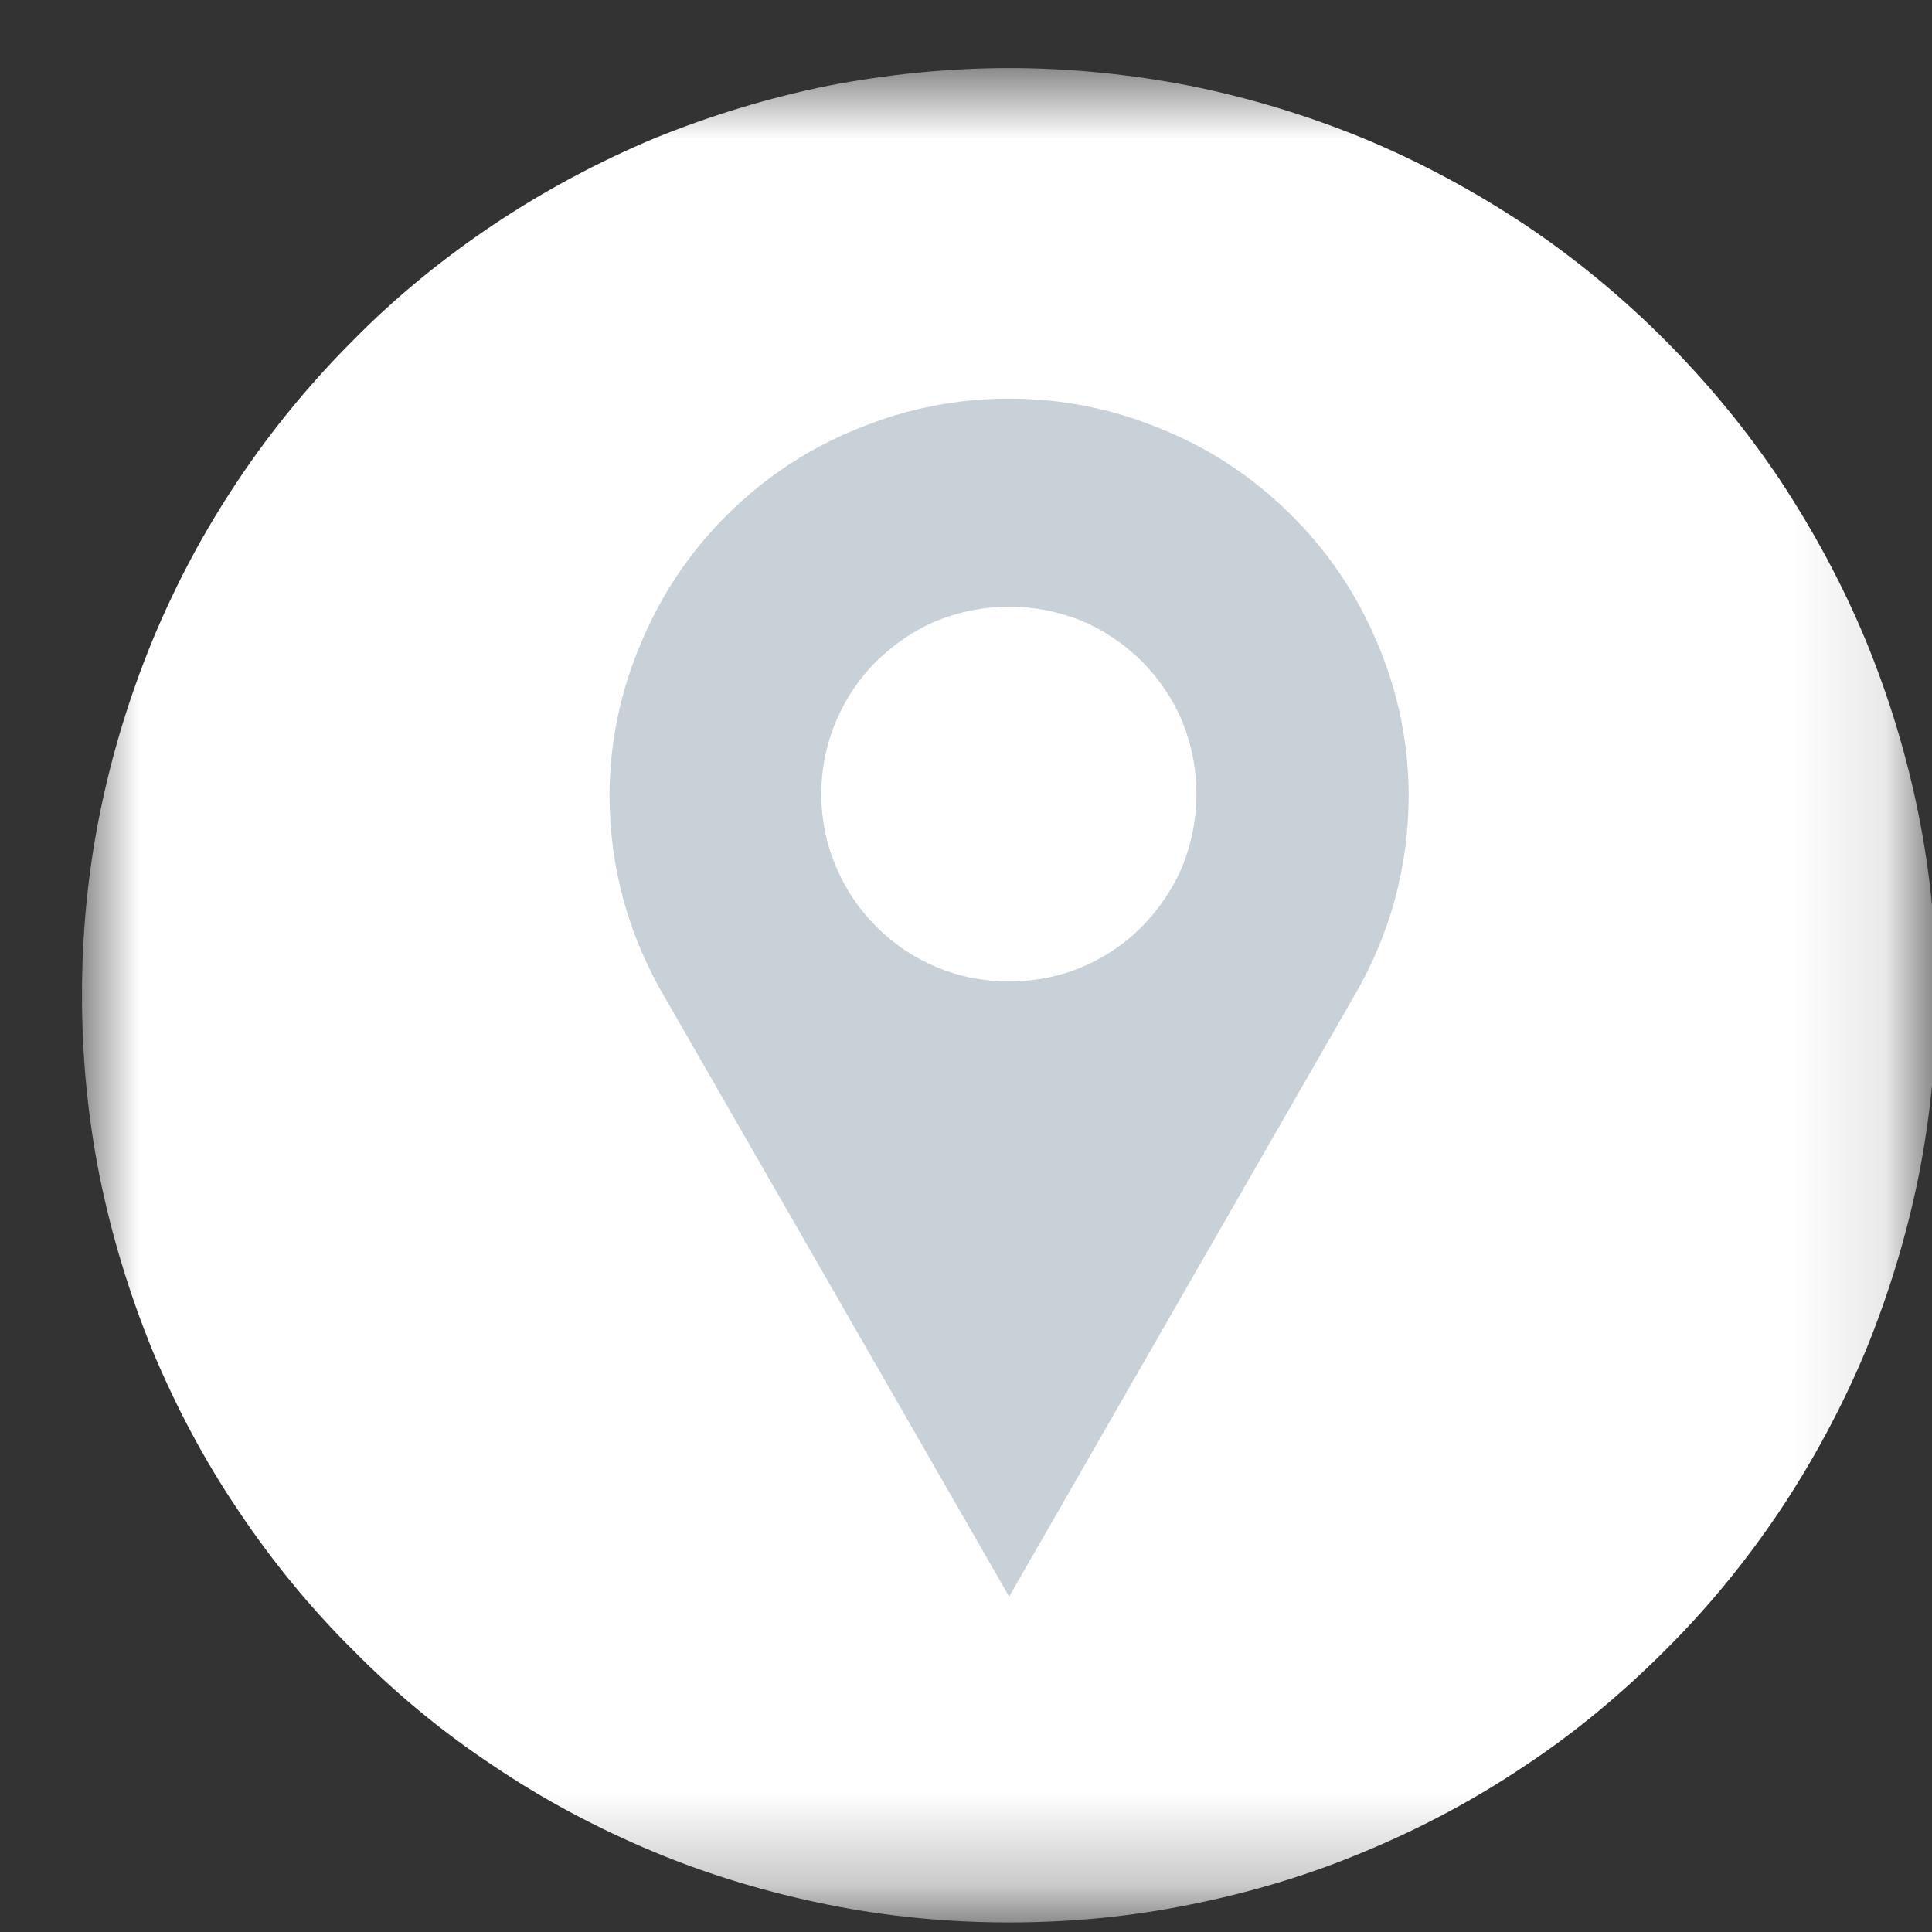 <svg width="21" height="21" viewBox="0 0 21 21" fill="none" xmlns="http://www.w3.org/2000/svg">
<rect x="0" y="0" width="21" height="21" fill="#333333" stroke="none"/>
<mask id="mask0_255_334" style="mask-type:luminance" maskUnits="userSpaceOnUse" x="0" y="0" width="21" height="21">
<path d="M0.891 0.74H20.891V20.74H0.891V0.74Z" fill="white"/>
</mask>
<g mask="url(#mask0_255_334)">
<path d="M21.047 10.818C21.047 11.479 20.984 12.136 20.854 12.787C20.724 13.432 20.531 14.063 20.281 14.677C20.026 15.287 19.713 15.87 19.349 16.417C18.979 16.969 18.562 17.479 18.094 17.943C17.625 18.412 17.12 18.834 16.568 19.198C16.016 19.568 15.438 19.875 14.823 20.13C14.213 20.386 13.583 20.573 12.932 20.703C12.287 20.834 11.63 20.896 10.969 20.896C10.307 20.896 9.651 20.834 9 20.703C8.354 20.573 7.724 20.386 7.109 20.13C6.5 19.875 5.917 19.568 5.37 19.198C4.818 18.834 4.307 18.412 3.844 17.943C3.375 17.479 2.958 16.969 2.589 16.417C2.219 15.87 1.911 15.287 1.656 14.677C1.406 14.063 1.214 13.432 1.083 12.787C0.953 12.136 0.891 11.479 0.891 10.818C0.891 10.156 0.953 9.5 1.083 8.854C1.214 8.203 1.406 7.573 1.656 6.964C1.911 6.349 2.219 5.771 2.589 5.219C2.958 4.667 3.375 4.162 3.844 3.693C4.307 3.224 4.818 2.807 5.37 2.438C5.917 2.073 6.5 1.761 7.109 1.505C7.724 1.255 8.354 1.063 9 0.932C9.651 0.807 10.307 0.74 10.969 0.74C11.63 0.74 12.287 0.807 12.932 0.932C13.583 1.063 14.213 1.255 14.823 1.505C15.438 1.761 16.016 2.073 16.568 2.438C17.12 2.807 17.625 3.224 18.094 3.693C18.562 4.162 18.979 4.667 19.349 5.219C19.713 5.771 20.026 6.349 20.281 6.964C20.531 7.573 20.724 8.203 20.854 8.854C20.984 9.5 21.047 10.156 21.047 10.818Z" fill="white"/>
</g>
<path d="M15.312 8.63C15.307 8.057 15.193 7.511 14.969 6.985C14.745 6.453 14.432 5.99 14.026 5.589C13.62 5.188 13.151 4.875 12.62 4.662C12.094 4.443 11.542 4.333 10.969 4.333C10.396 4.333 9.844 4.443 9.318 4.662C8.786 4.875 8.318 5.188 7.911 5.589C7.505 5.99 7.193 6.453 6.969 6.985C6.745 7.511 6.63 8.057 6.625 8.63C6.625 9.427 6.828 10.167 7.234 10.854L10.969 17.354L14.703 10.854C15.109 10.167 15.312 9.427 15.312 8.63ZM10.969 6.594C11.24 6.594 11.5 6.646 11.75 6.745C12 6.849 12.219 7 12.412 7.188C12.599 7.38 12.75 7.599 12.854 7.849C12.953 8.099 13.005 8.36 13.005 8.63C13.005 8.901 12.953 9.162 12.854 9.412C12.75 9.662 12.599 9.88 12.412 10.073C12.219 10.266 12 10.412 11.75 10.516C11.5 10.62 11.24 10.667 10.969 10.667C10.698 10.667 10.438 10.62 10.188 10.516C9.938 10.412 9.719 10.266 9.526 10.073C9.333 9.88 9.188 9.662 9.083 9.412C8.979 9.162 8.927 8.901 8.927 8.63C8.927 8.36 8.979 8.099 9.083 7.849C9.188 7.599 9.333 7.38 9.526 7.188C9.719 7 9.938 6.849 10.188 6.745C10.438 6.646 10.698 6.594 10.969 6.594Z" fill="#C8D0D8"/>
</svg>
